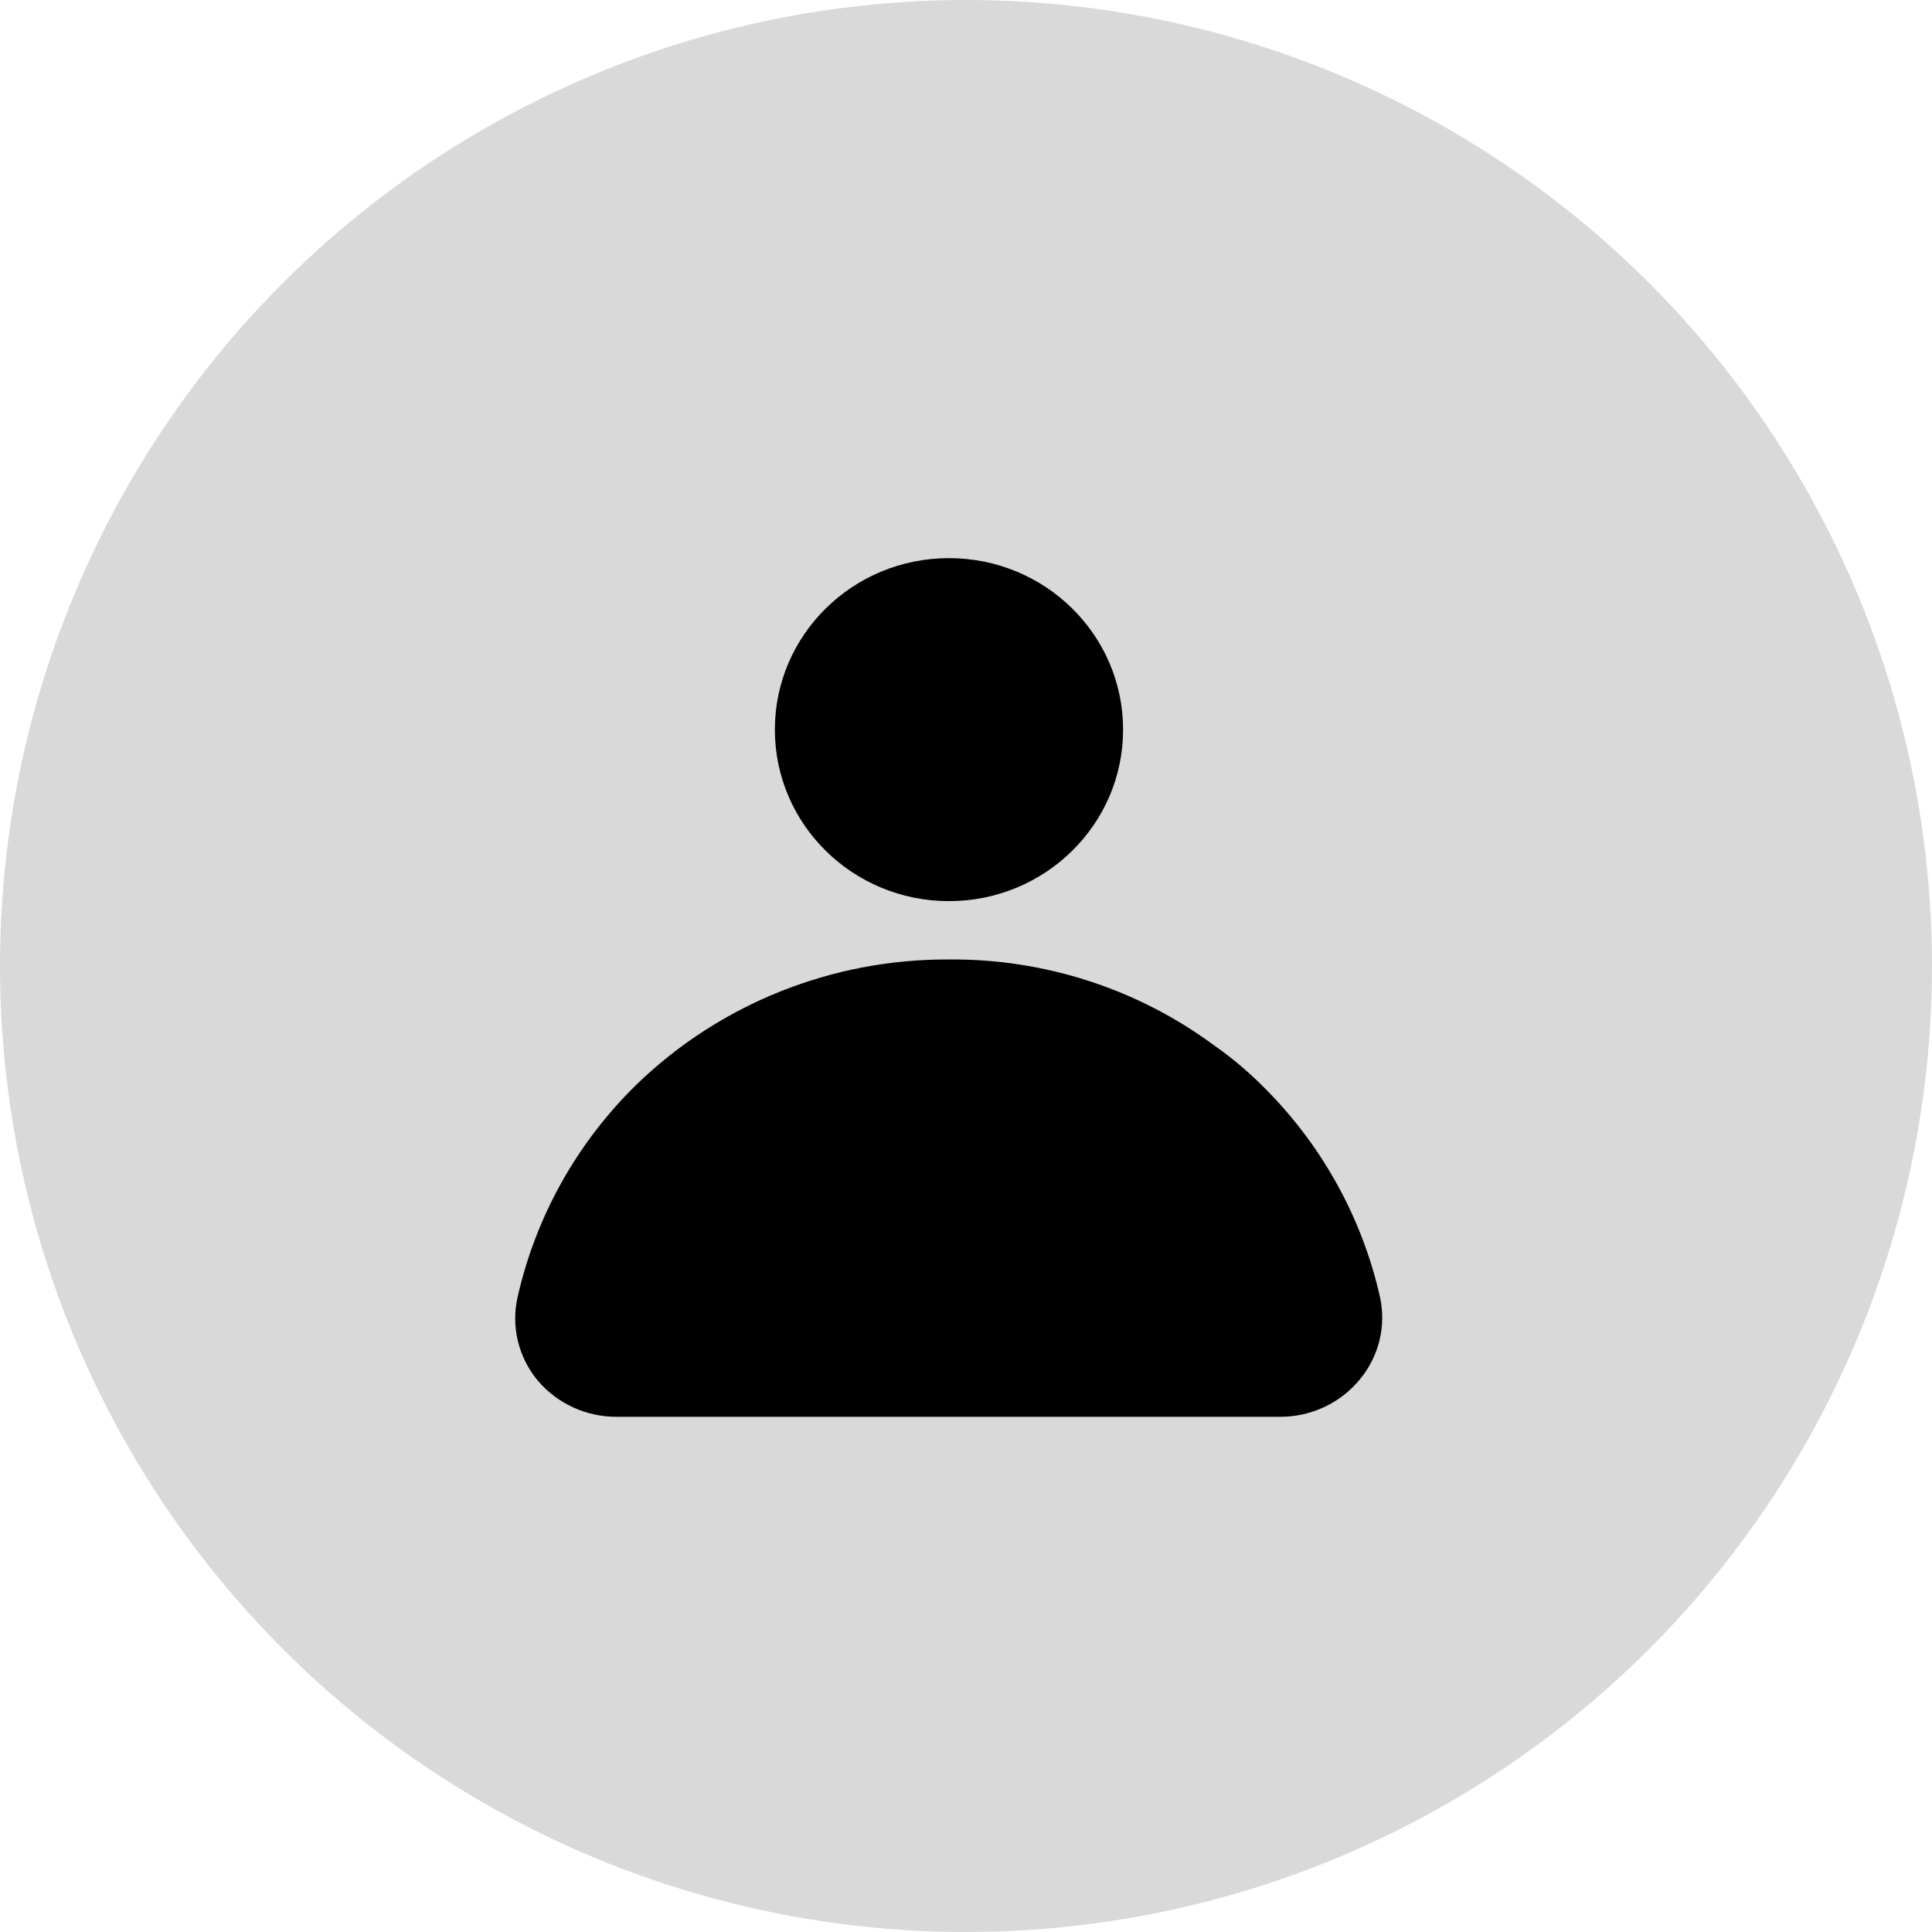 <svg width="45" height="45" viewBox="0 0 45 45" fill="none" xmlns="http://www.w3.org/2000/svg">
<circle cx="22.5" cy="22.5" r="22.5" fill="#D9D9D9"/>
<path d="M22.103 20.989C24.343 20.989 26.159 19.201 26.159 16.995C26.159 14.788 24.343 13 22.103 13C19.863 13 18.048 14.788 18.048 16.995C18.048 19.201 19.863 20.989 22.103 20.989Z" fill="black"/>
<path d="M32.147 30.23C31.726 28.344 30.762 26.617 29.369 25.257C29.031 24.923 28.665 24.618 28.274 24.345C26.495 23.031 24.327 22.329 22.103 22.348C19.384 22.334 16.77 23.38 14.83 25.257C13.437 26.617 12.473 28.344 12.052 30.23C11.979 30.564 11.983 30.909 12.064 31.241C12.144 31.573 12.3 31.883 12.518 32.148C12.745 32.418 13.03 32.635 13.353 32.782C13.676 32.93 14.028 33.004 14.384 33H29.822C30.179 33 30.531 32.921 30.853 32.769C31.175 32.617 31.457 32.395 31.68 32.121C31.895 31.859 32.048 31.554 32.129 31.227C32.21 30.9 32.216 30.56 32.147 30.23Z" fill="black"/>
</svg>
